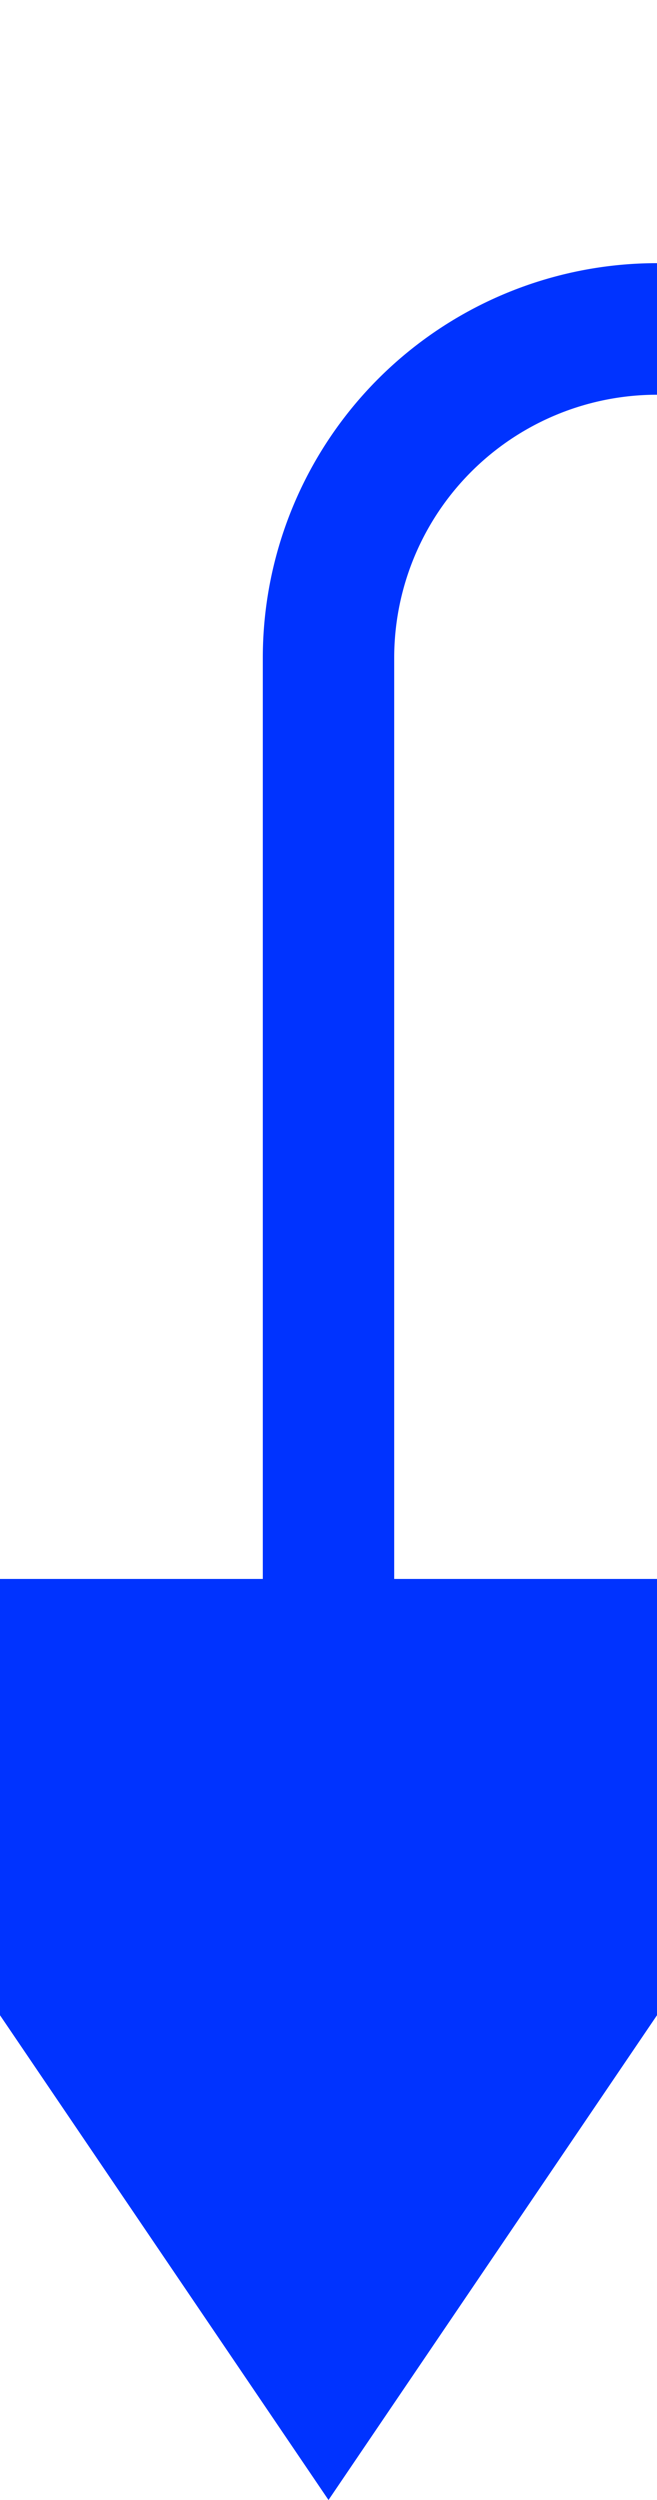 ﻿<?xml version="1.0" encoding="utf-8"?>
<svg version="1.1" xmlns:xlink="http://www.w3.org/1999/xlink" width="10px" height="38px" preserveAspectRatio="xMidYMin meet" viewBox="434 204  8 38" xmlns="http://www.w3.org/2000/svg">
  <path d="M 668 183  L 668 204  A 5 5 0 0 1 663 209 L 443 209  A 5 5 0 0 0 438 214 L 438 230  " stroke-width="2" stroke="#0033ff" fill="none" />
  <path d="M 668 177  A 3.5 3.5 0 0 0 664.5 180.5 A 3.5 3.5 0 0 0 668 184 A 3.5 3.5 0 0 0 671.5 180.5 A 3.5 3.5 0 0 0 668 177 Z M 668 179  A 1.5 1.5 0 0 1 669.5 180.5 A 1.5 1.5 0 0 1 668 182 A 1.5 1.5 0 0 1 666.5 180.5 A 1.5 1.5 0 0 1 668 179 Z M 428.5 228  L 438 242  L 447.5 228  L 428.5 228  Z " fill-rule="nonzero" fill="#0033ff" stroke="none" />
</svg>